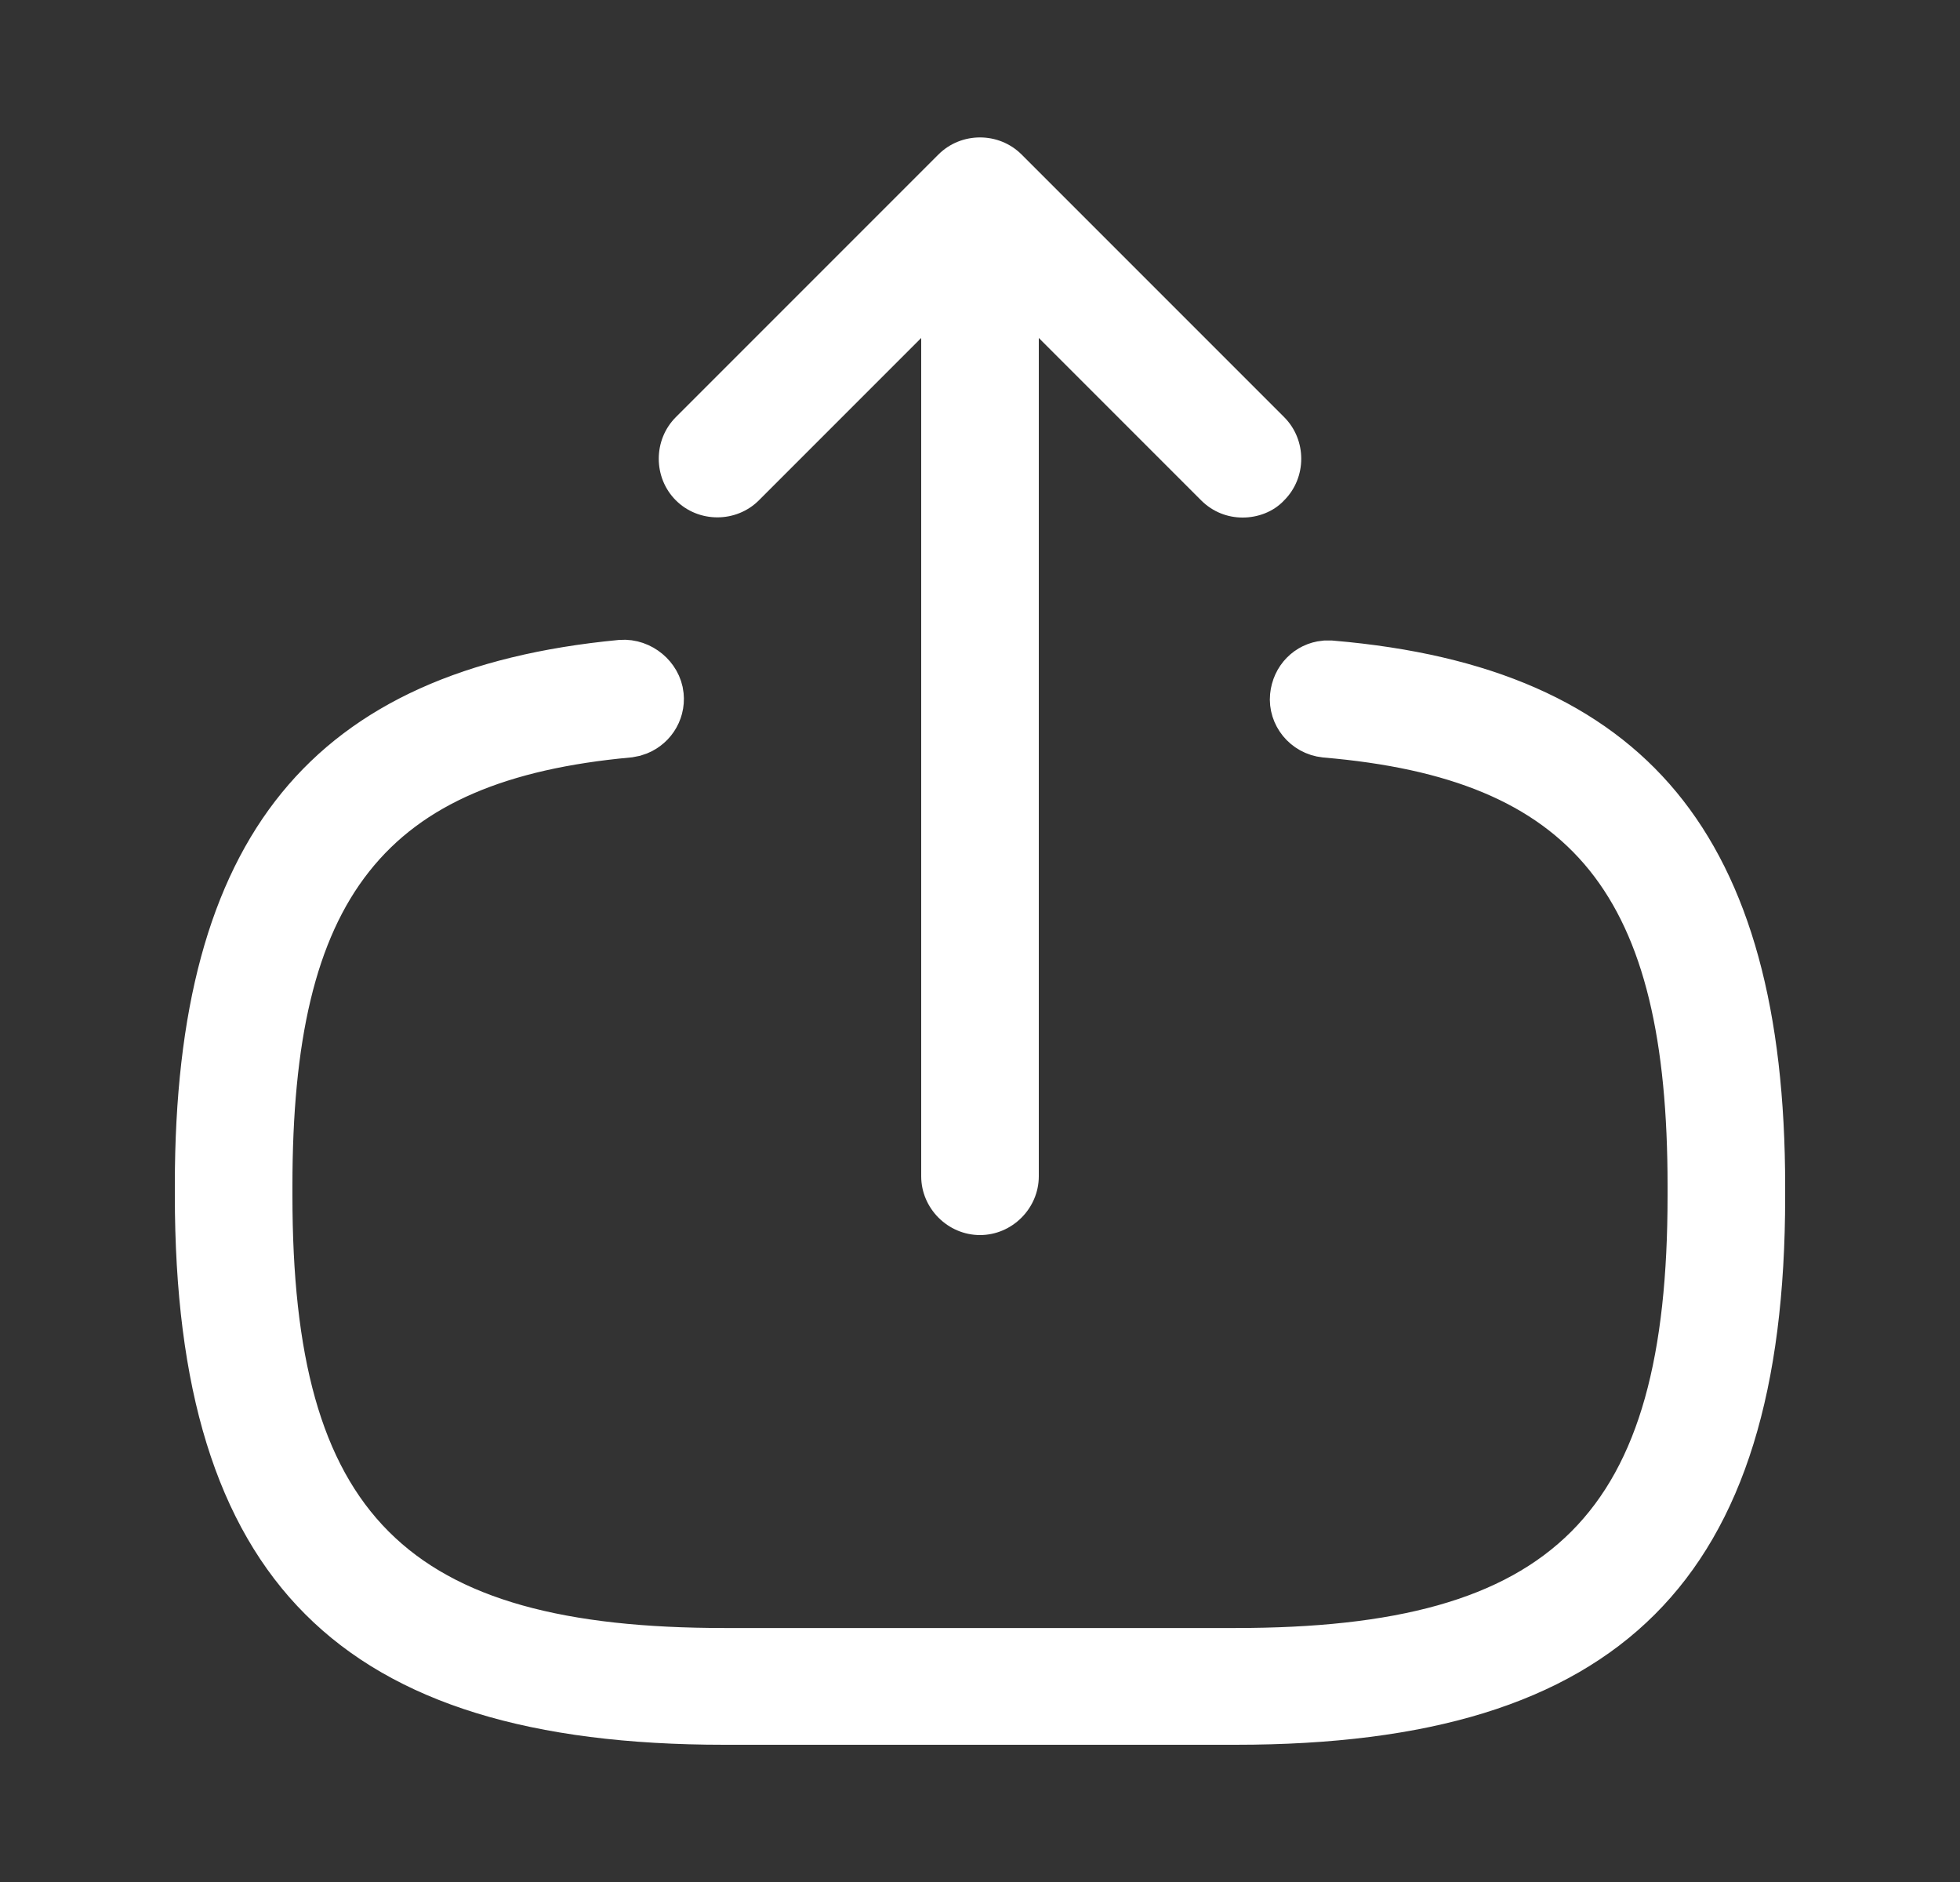 <svg width="25" height="24" viewBox="0 0 25 24" fill="none" xmlns="http://www.w3.org/2000/svg">
<rect x="0" y="0" width="25" height="24" fill="#333333" stroke="none"/>
<path d="M7.937 8.659C8.08 8.648 8.21 8.763 8.222 8.889C8.234 9.007 8.16 9.117 8.044 9.152L7.993 9.162C6.36 9.313 5.121 9.785 4.315 10.806C3.523 11.808 3.23 13.242 3.23 15.12V15.25C3.23 17.32 3.591 18.87 4.605 19.885C5.619 20.899 7.17 21.261 9.24 21.261H15.76C17.83 21.261 19.381 20.899 20.395 19.885C21.409 18.87 21.77 17.319 21.77 15.25V15.12C21.77 13.232 21.471 11.791 20.665 10.787C19.844 9.767 18.585 9.303 16.924 9.162C16.778 9.146 16.686 9.019 16.698 8.898C16.711 8.766 16.805 8.679 16.915 8.668H16.967C18.877 8.831 20.169 9.419 20.998 10.42C21.834 11.431 22.27 12.95 22.27 15.13V15.261C22.27 17.647 21.756 19.235 20.753 20.235C19.751 21.236 18.158 21.75 15.76 21.75H9.24C6.843 21.75 5.25 21.236 4.248 20.233C3.245 19.231 2.73 17.638 2.73 15.24V15.11C2.73 12.945 3.158 11.434 3.982 10.425C4.795 9.429 6.064 8.838 7.937 8.659Z" fill="white" stroke="white"/>
<path d="M12.5 15.75C12.09 15.75 11.75 15.41 11.75 15V3.62C11.75 3.21 12.09 2.87 12.5 2.87C12.91 2.87 13.25 3.21 13.25 3.62V15C13.25 15.41 12.91 15.75 12.5 15.75Z" fill="white"/>
<path d="M15.85 6.6C15.66 6.6 15.47 6.53 15.32 6.38L12.5 3.56L9.68 6.38C9.39 6.67 8.91 6.67 8.62 6.38C8.33 6.09 8.33 5.61 8.62 5.32L11.97 1.97C12.26 1.68 12.74 1.68 13.03 1.97L16.38 5.32C16.67 5.61 16.67 6.09 16.38 6.38C16.24 6.53 16.04 6.6 15.85 6.6Z" fill="white"/>
</svg>
